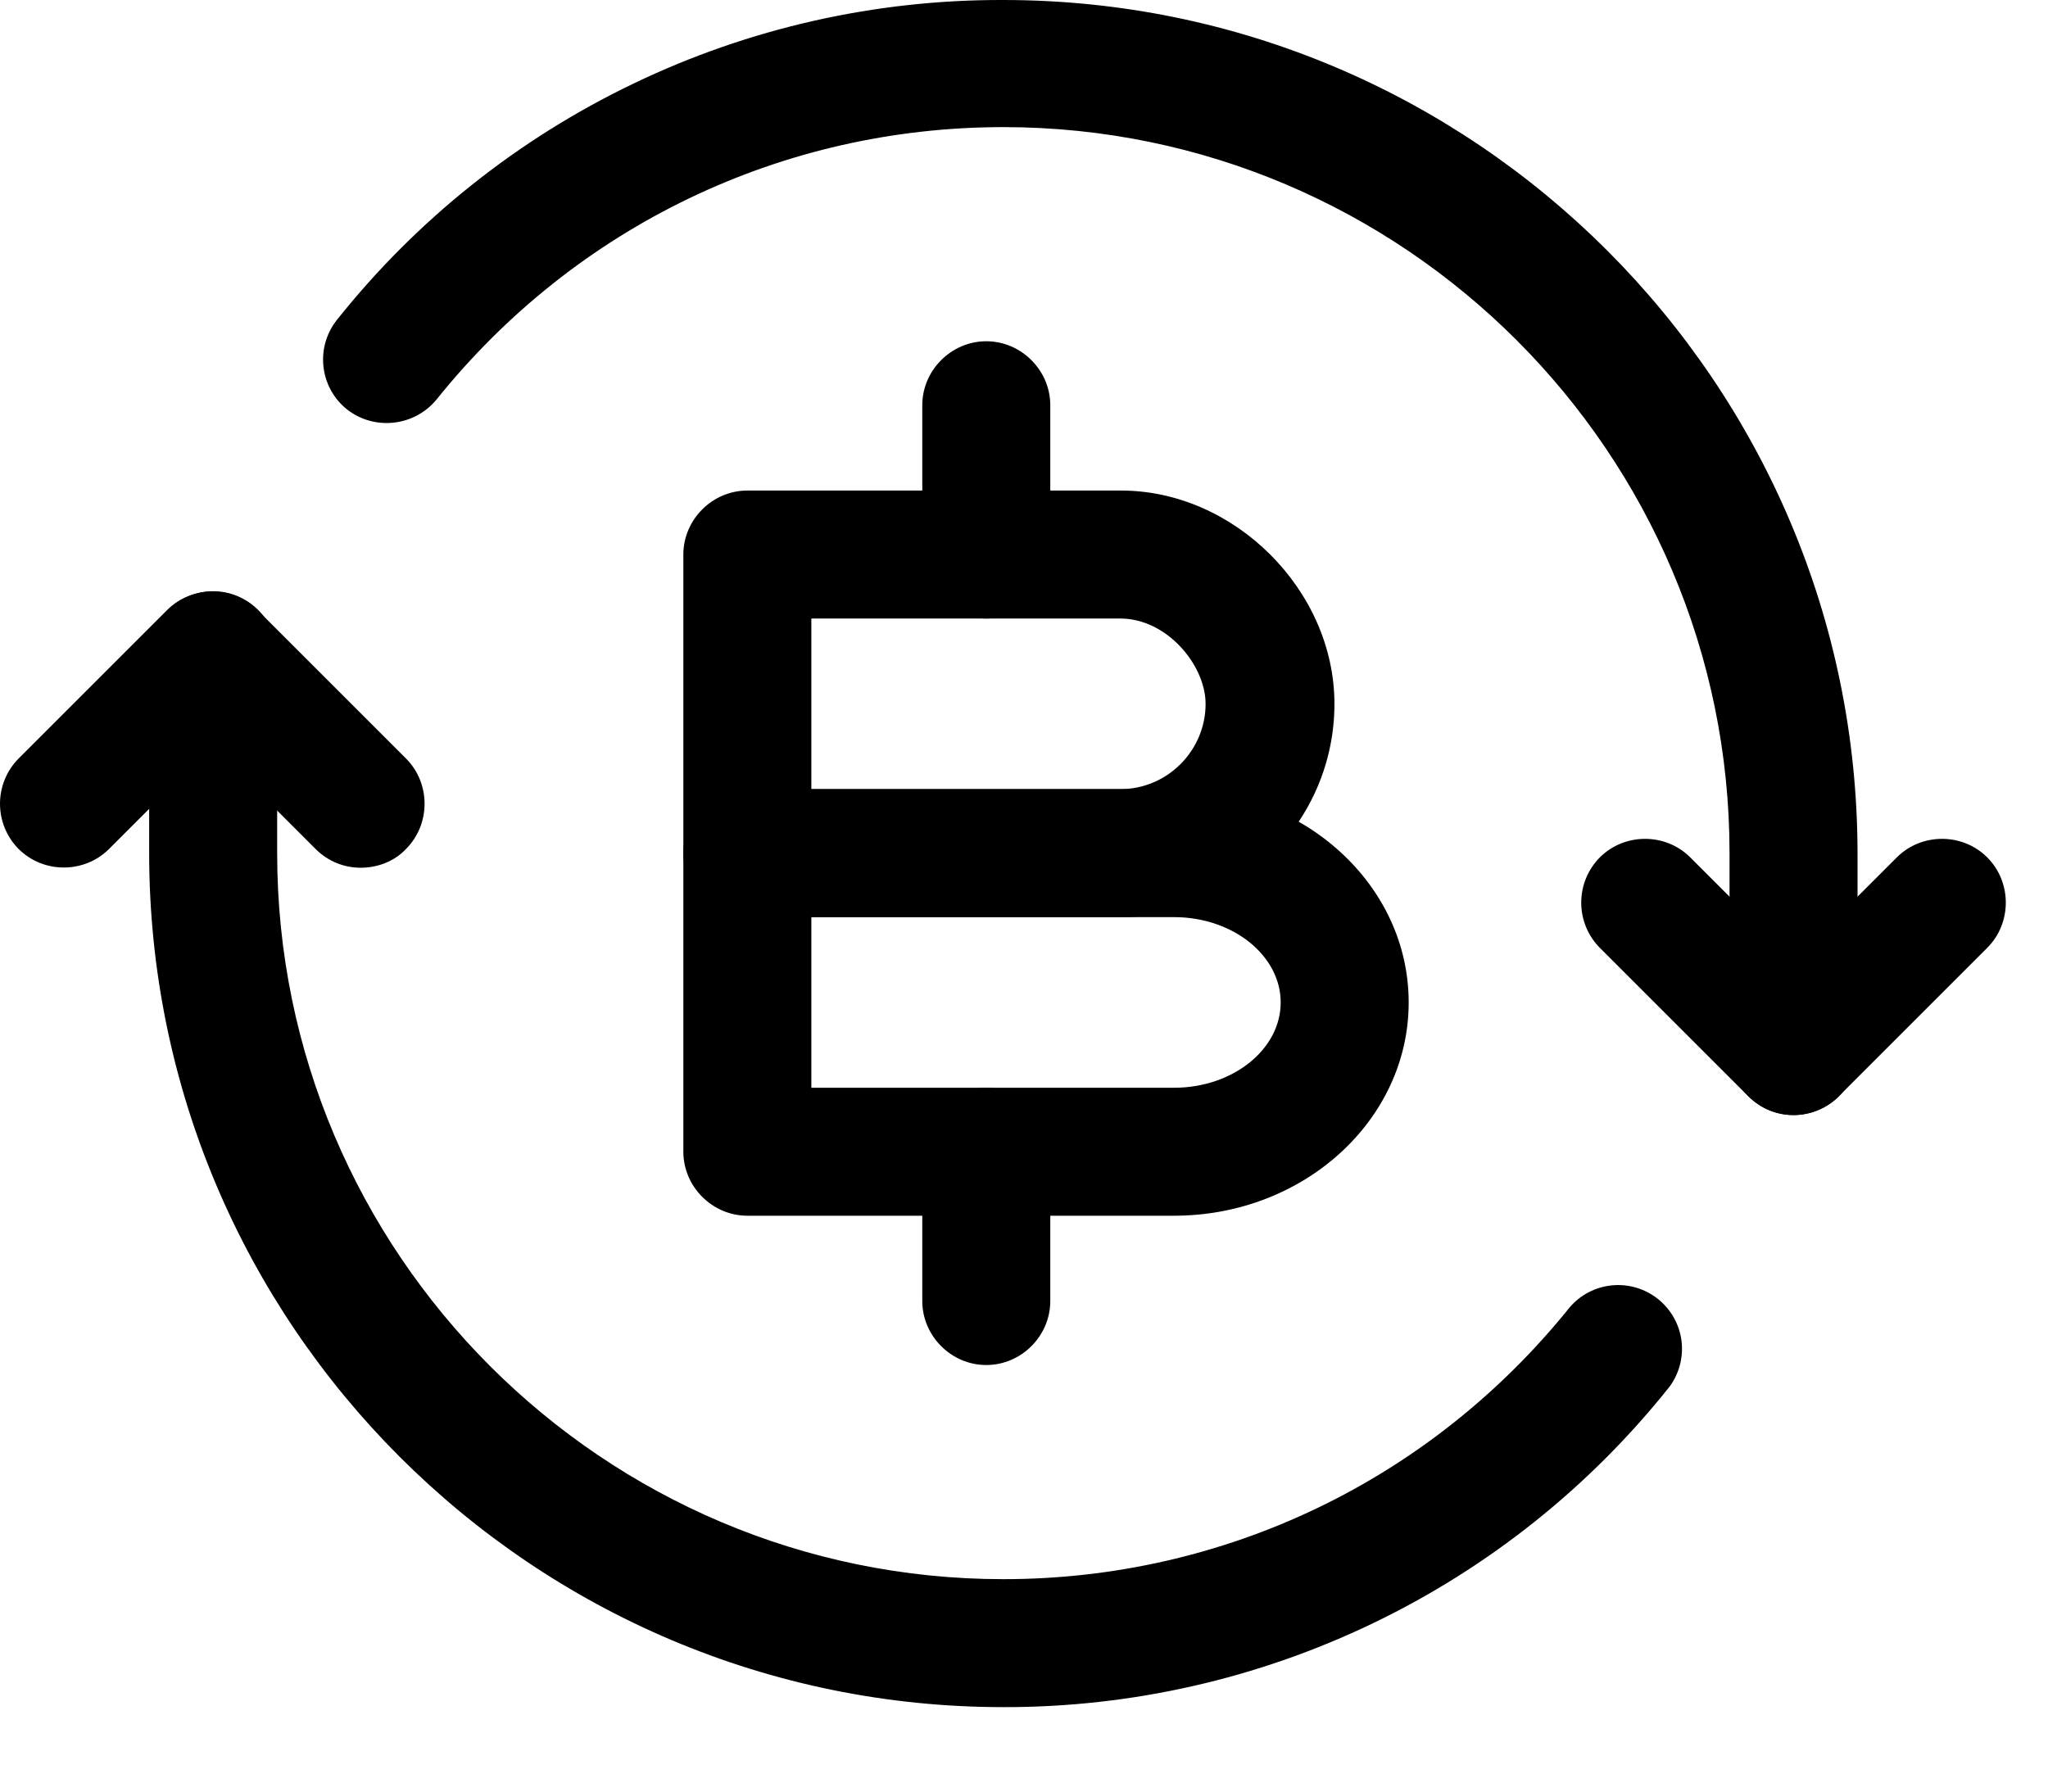 <svg width="24" height="21" viewBox="0 0 24 21" fill="none" xmlns="http://www.w3.org/2000/svg">
<path d="M4.228 10.171C4.038 10.171 3.848 10.101 3.698 9.951L2.488 8.741L1.278 9.951C0.988 10.241 0.508 10.241 0.218 9.951C0.078 9.81 0 9.619 0 9.421C0 9.223 0.078 9.032 0.218 8.891L1.958 7.151C2.248 6.861 2.728 6.861 3.018 7.151L4.758 8.891C5.048 9.181 5.048 9.661 4.758 9.951C4.618 10.101 4.418 10.171 4.228 10.171V10.171ZM21.018 13.07C20.828 13.07 20.638 13 20.488 12.85L18.748 11.11C18.608 10.969 18.53 10.778 18.53 10.58C18.53 10.382 18.608 10.191 18.748 10.05C19.038 9.76 19.518 9.76 19.808 10.05L21.018 11.26L22.228 10.05C22.518 9.76 22.998 9.76 23.288 10.05C23.578 10.34 23.578 10.82 23.288 11.11L21.548 12.85C21.408 12.99 21.208 13.07 21.018 13.07V13.07Z" fill="black"/>
<path d="M21.018 13.07C20.608 13.07 20.268 12.73 20.268 12.32V10C20.268 5.31 16.448 1.49 11.758 1.49C9.168 1.49 6.748 2.65 5.118 4.68C4.858 5 4.388 5.05 4.068 4.8C3.913 4.677 3.813 4.497 3.791 4.3C3.768 4.103 3.825 3.905 3.948 3.75C4.882 2.576 6.07 1.629 7.423 0.98C8.775 0.33 10.257 -0.005 11.758 4.58068e-05C17.278 4.58068e-05 21.768 4.49 21.768 10.01V12.33C21.768 12.73 21.438 13.07 21.018 13.07V13.07ZM11.758 20.01C6.238 20.01 1.748 15.52 1.748 10V7.68C1.748 7.27 2.088 6.93 2.498 6.93C2.908 6.93 3.248 7.27 3.248 7.68V10C3.248 14.69 7.068 18.51 11.758 18.51C14.348 18.51 16.768 17.35 18.398 15.32C18.524 15.175 18.702 15.083 18.894 15.066C19.086 15.048 19.277 15.105 19.428 15.225C19.579 15.345 19.678 15.518 19.704 15.709C19.73 15.9 19.681 16.094 19.568 16.25C18.634 17.425 17.446 18.374 16.093 19.025C14.741 19.676 13.259 20.013 11.758 20.01V20.01Z" fill="black"/>
<path d="M13.138 10.75H8.758C8.348 10.75 8.008 10.41 8.008 10V6.5C8.008 6.09 8.348 5.75 8.758 5.75H13.138C14.468 5.75 15.638 6.92 15.638 8.25C15.638 9.63 14.508 10.75 13.138 10.75V10.75ZM9.508 9.25H13.128C13.678 9.25 14.128 8.8 14.128 8.25C14.128 7.8 13.678 7.25 13.128 7.25H9.508V9.25Z" fill="black"/>
<path d="M13.758 14.25H8.758C8.348 14.25 8.008 13.91 8.008 13.5V10C8.008 9.59 8.348 9.25 8.758 9.25H13.758C15.278 9.25 16.508 10.37 16.508 11.75C16.508 13.13 15.278 14.25 13.758 14.25ZM9.508 12.75H13.758C14.448 12.75 15.008 12.3 15.008 11.75C15.008 11.2 14.448 10.75 13.758 10.75H9.508V12.75Z" fill="black"/>
<path d="M11.558 16C11.148 16 10.808 15.66 10.808 15.25V13.5C10.808 13.09 11.148 12.75 11.558 12.75C11.968 12.75 12.308 13.09 12.308 13.5V15.25C12.308 15.66 11.968 16 11.558 16ZM11.558 7.25C11.148 7.25 10.808 6.91 10.808 6.5V4.75C10.808 4.34 11.148 4 11.558 4C11.968 4 12.308 4.34 12.308 4.75V6.5C12.308 6.91 11.968 7.25 11.558 7.25Z" fill="black"/>
</svg>
